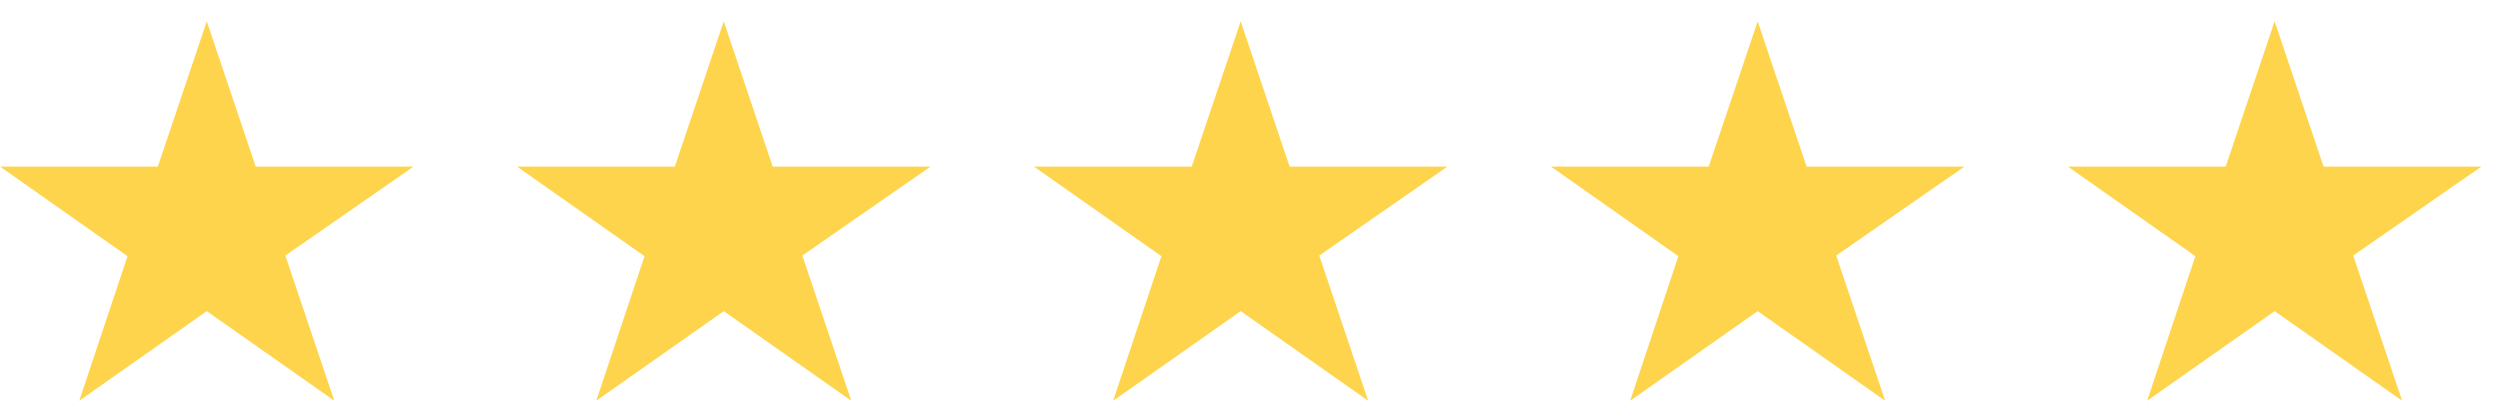 <svg width="105" height="17" viewBox="0 0 105 17" fill="none" xmlns="http://www.w3.org/2000/svg">
<g id="Group 18073">
<path id="Vector" d="M17.37 6.996H10.74L8.685 0.896L6.629 6.996H0L5.356 10.76L3.329 16.832L8.685 13.068L14.041 16.832L11.985 10.733L17.37 6.996Z" fill="#FFD44D"/>
<path id="Vector_2" d="M39.083 6.996H32.453L30.398 0.896L28.342 6.996H21.713L27.069 10.76L25.042 16.832L30.398 13.068L35.754 16.832L33.698 10.733L39.083 6.996Z" fill="#FFD44D"/>
<path id="Vector_3" d="M60.794 6.996H54.164L52.109 0.896L50.053 6.996H43.424L48.779 10.76L46.753 16.832L52.109 13.068L57.464 16.832L55.409 10.733L60.794 6.996Z" fill="#FFD44D"/>
<path id="Vector_4" d="M82.507 6.996H75.877L73.822 0.896L71.766 6.996H65.137L70.492 10.76L68.466 16.832L73.822 13.068L79.177 16.832L77.122 10.733L82.507 6.996Z" fill="#FFD44D"/>
<path id="Vector_5" d="M104.219 6.996H97.59L95.534 0.896L93.479 6.996H86.85L92.205 10.76L90.179 16.832L95.534 13.068L100.89 16.832L98.835 10.733L104.219 6.996Z" fill="#FFD44D"/>
</g>
</svg>
